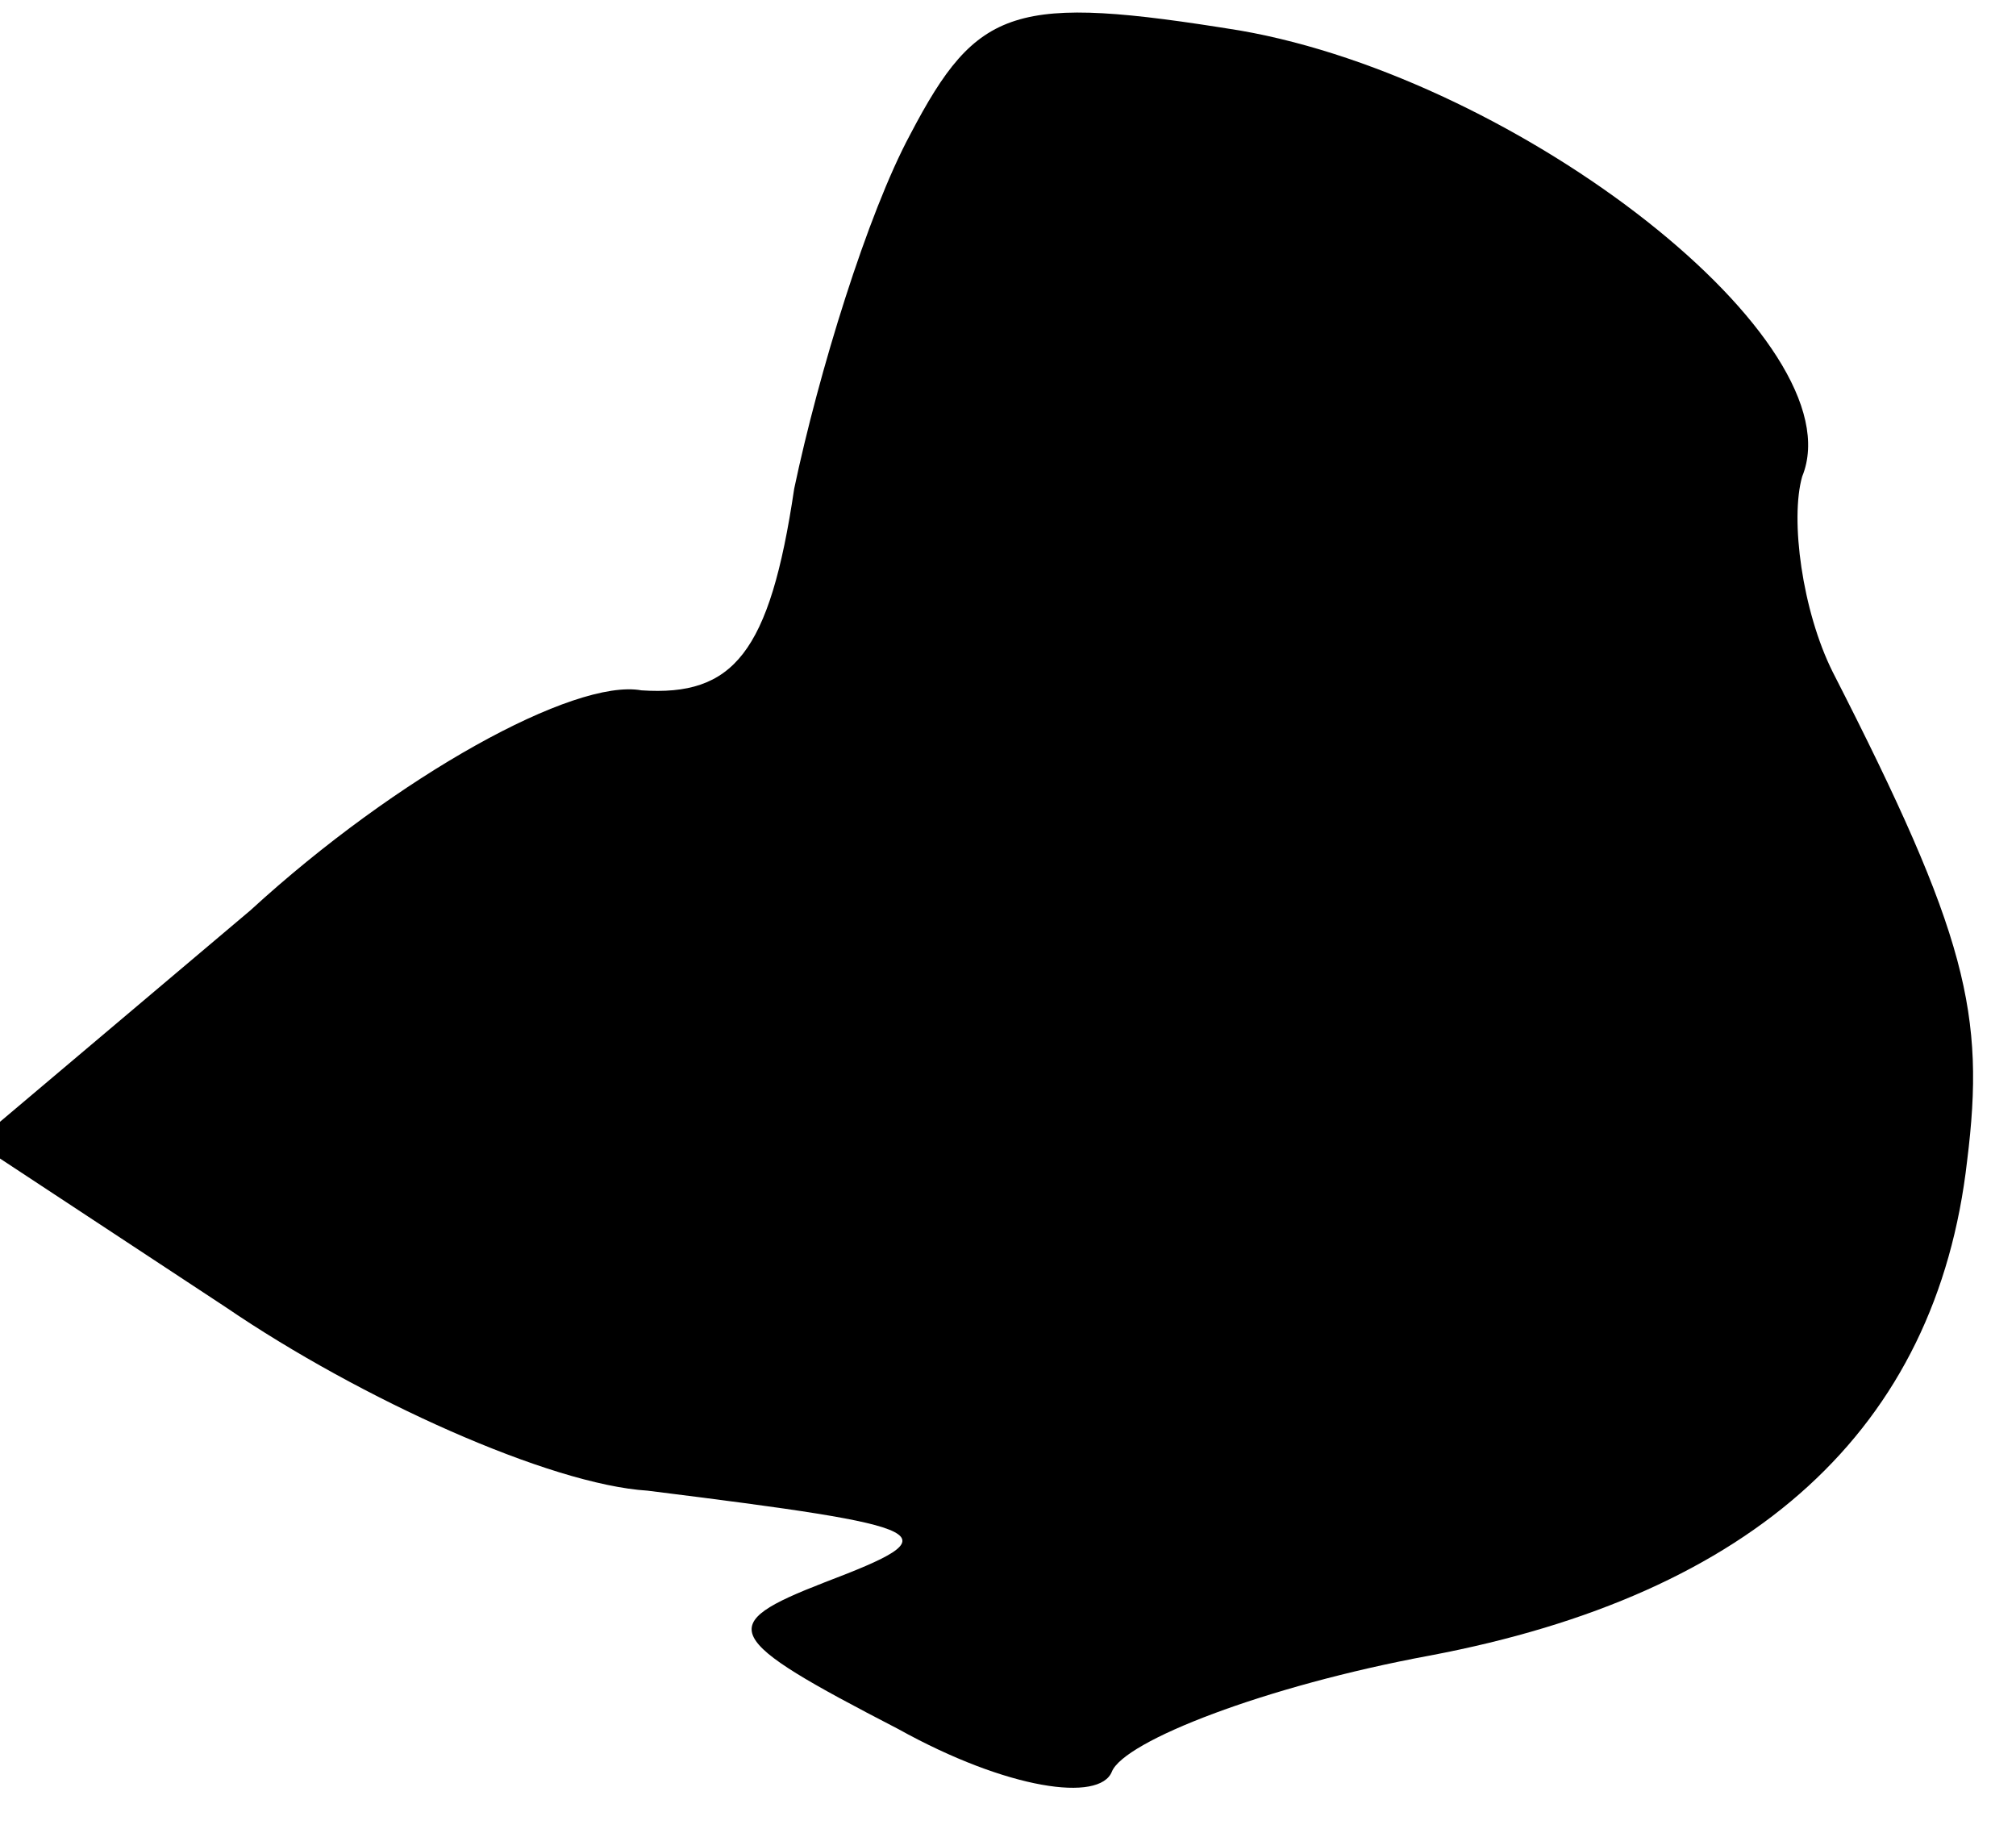 <?xml version="1.0" standalone="no"?>
<!DOCTYPE svg PUBLIC "-//W3C//DTD SVG 20010904//EN"
 "http://www.w3.org/TR/2001/REC-SVG-20010904/DTD/svg10.dtd">
<svg version="1.0" xmlns="http://www.w3.org/2000/svg"
 width="33pt" height="30pt" viewBox="0 0 33 30"
 preserveAspectRatio="xMidYMid meet">
<g transform="translate(0,30) scale(0.1,-0.1)"
fill="#000000" stroke="none">
<path fill="#000000" stroke="none" d="M149 278 c-7 -13 -15 -39 -19 -58 -4
-27 -10 -34 -25 -33 -11 2 -40 -14 -64 -36 l-45 -38 41 -27 c22 -15 53 -29 69
-30 48 -6 50 -7 29 -15 -18 -7 -17 -9 12 -24 18 -10 33 -12 35 -7 2 5 25 14
52 19 53 10 83 37 88 81 3 24 0 37 -22 80 -5 10 -7 25 -5 32 9 22 -46 65 -92
73 -37 6 -43 4 -54 -17z"/>
</g>
</svg>

